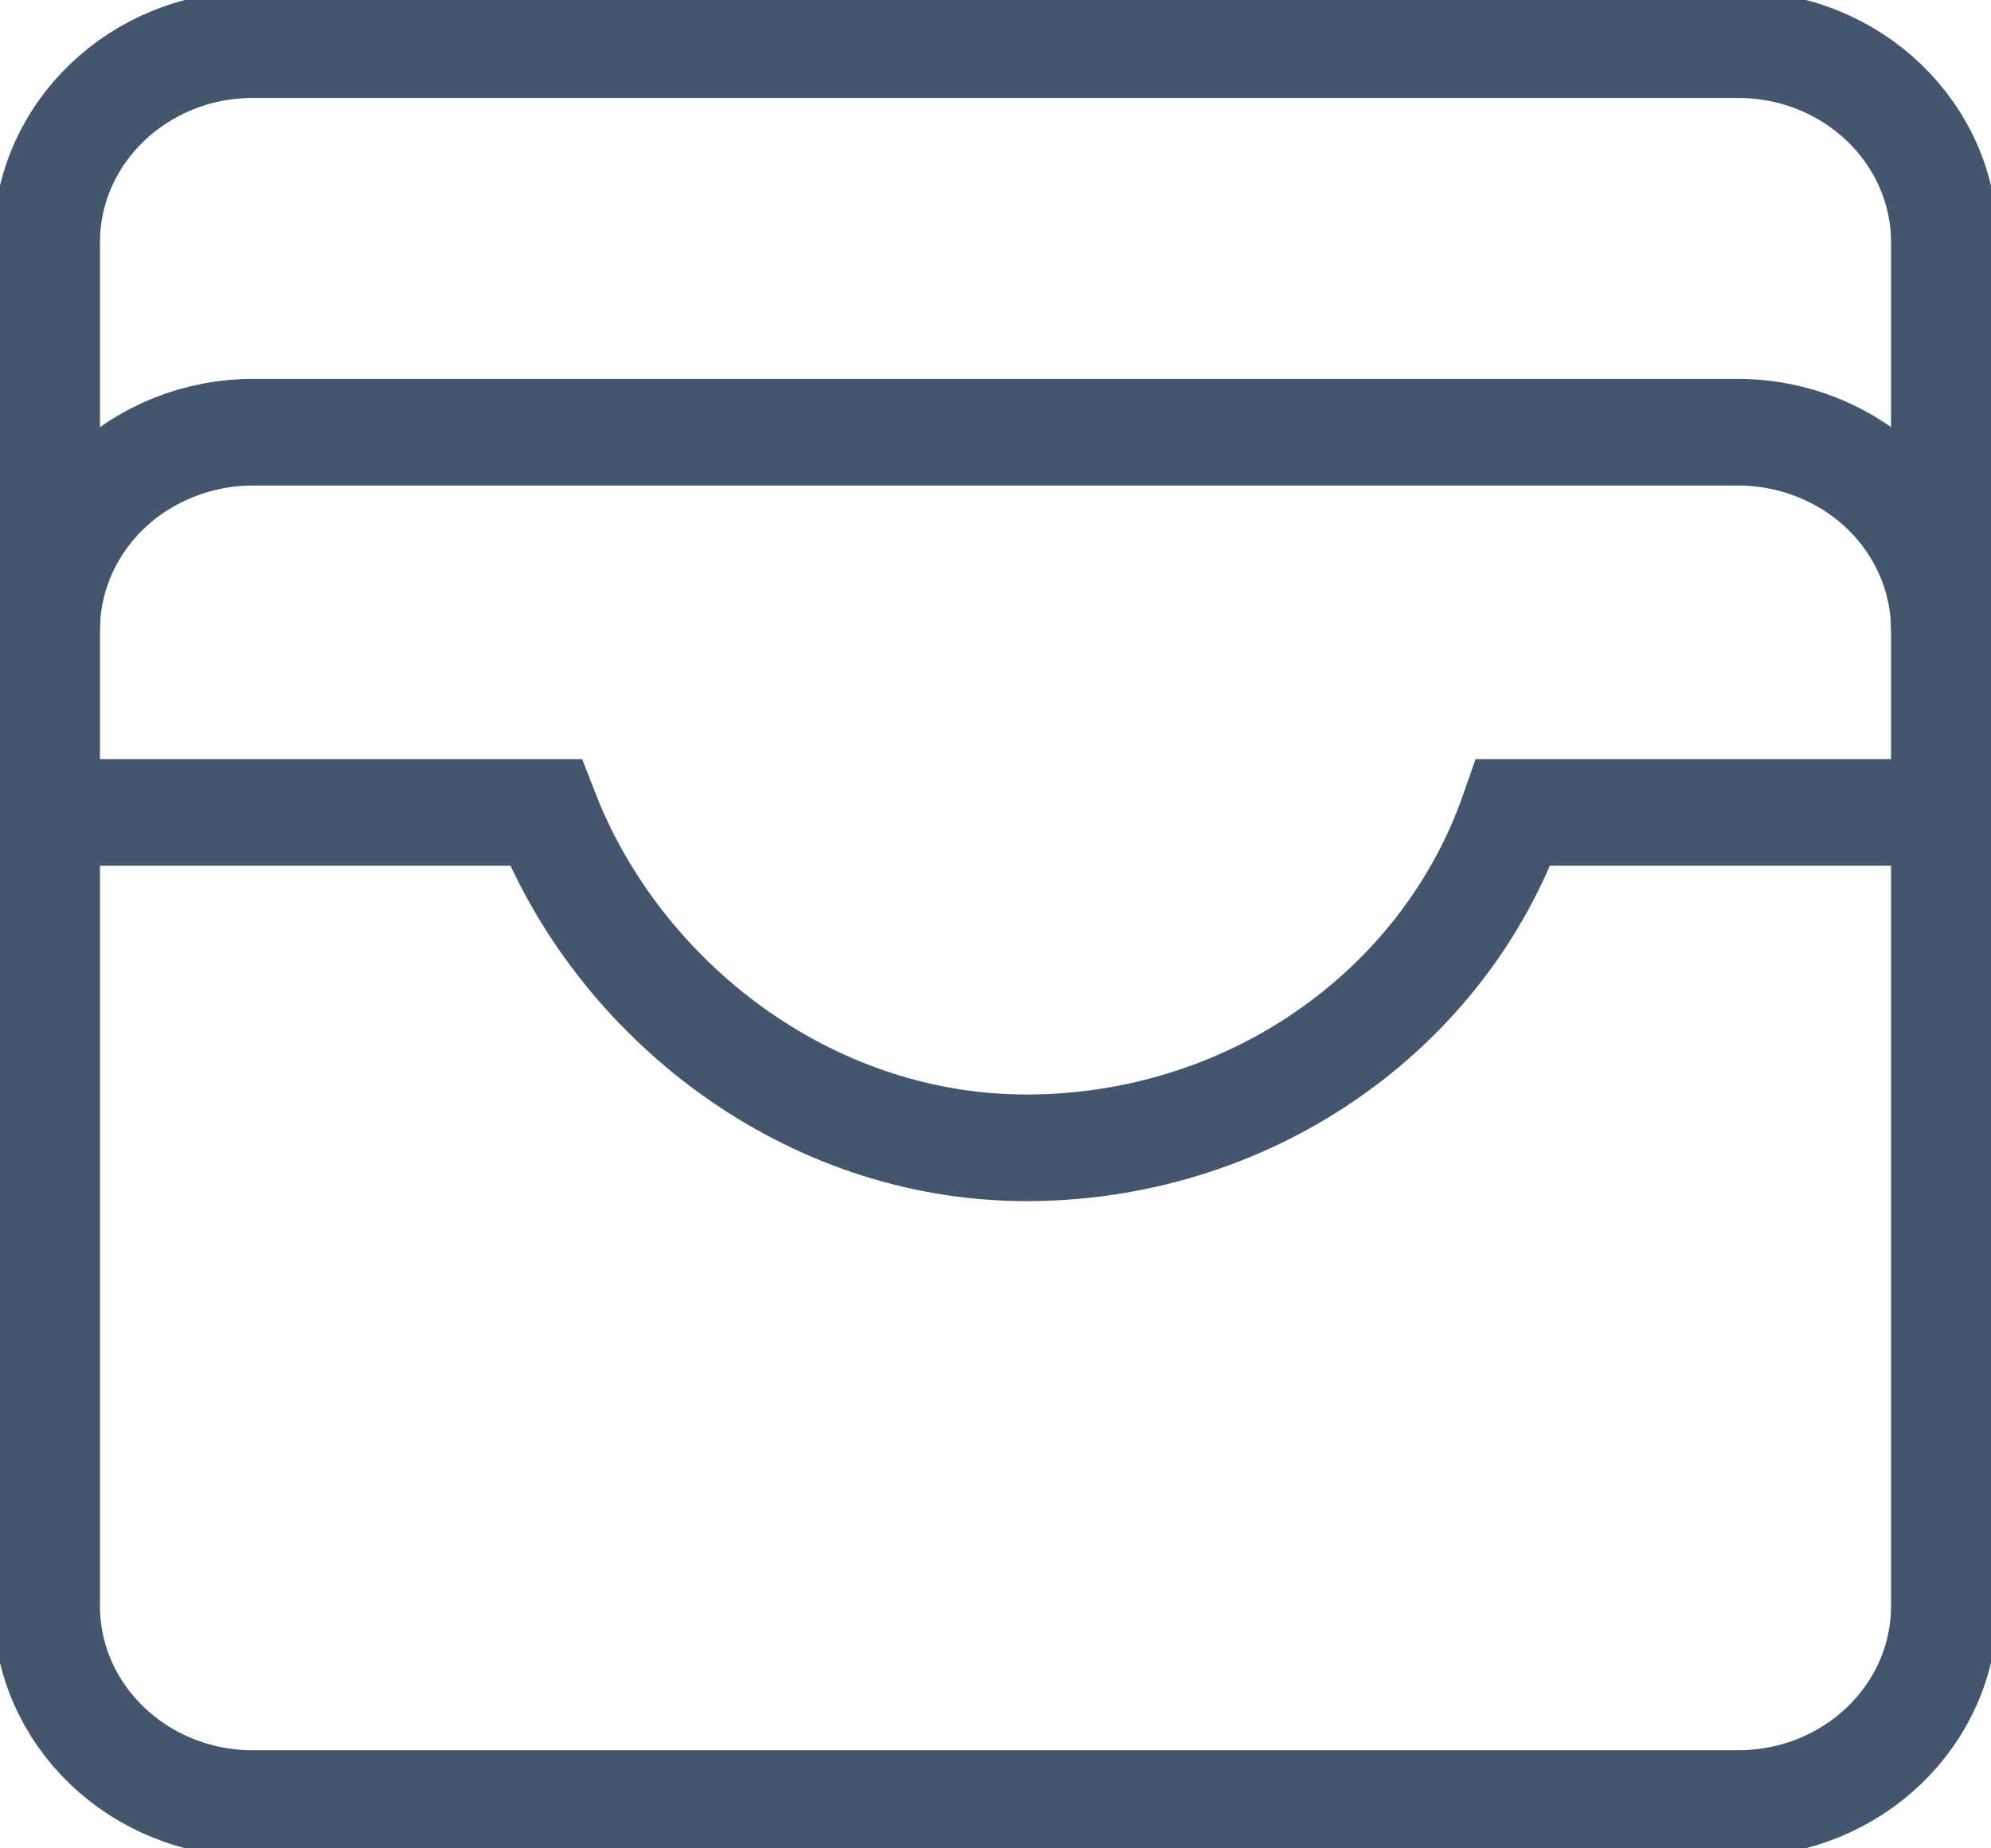 <svg width="14" height="13" viewBox="0 0 14 13" fill="none" xmlns="http://www.w3.org/2000/svg">
<g clip-path="url(#clip0_228_50)">
<path d="M12.222 0.314H1.778C0.977 0.314 0.328 0.937 0.328 1.705V11.295C0.328 12.063 0.977 12.685 1.778 12.685H12.222C13.023 12.685 13.672 12.063 13.672 11.295V1.705C13.672 0.937 13.023 0.314 12.222 0.314Z" stroke="#43566E" stroke-width="0.75" stroke-miterlimit="10"/>
<path d="M0.328 4.43C0.328 4.062 0.481 3.708 0.753 3.447C1.025 3.187 1.394 3.04 1.778 3.04H12.222C12.606 3.04 12.975 3.187 13.247 3.447C13.519 3.708 13.672 4.062 13.672 4.43" stroke="#43566E" stroke-width="0.75" stroke-miterlimit="10"/>
<path d="M13.672 5.714H10.642C10.402 6.401 9.941 6.999 9.327 7.422C8.713 7.846 7.975 8.073 7.219 8.073C5.67 8.073 4.347 7.024 3.837 5.714H0.328" stroke="#43566E" stroke-width="0.75" stroke-miterlimit="10"/>
</g>
<defs>
<clipPath id="clip0_228_50">
<rect width="14" height="13" fill="white"/>
</clipPath>
</defs>
</svg>
